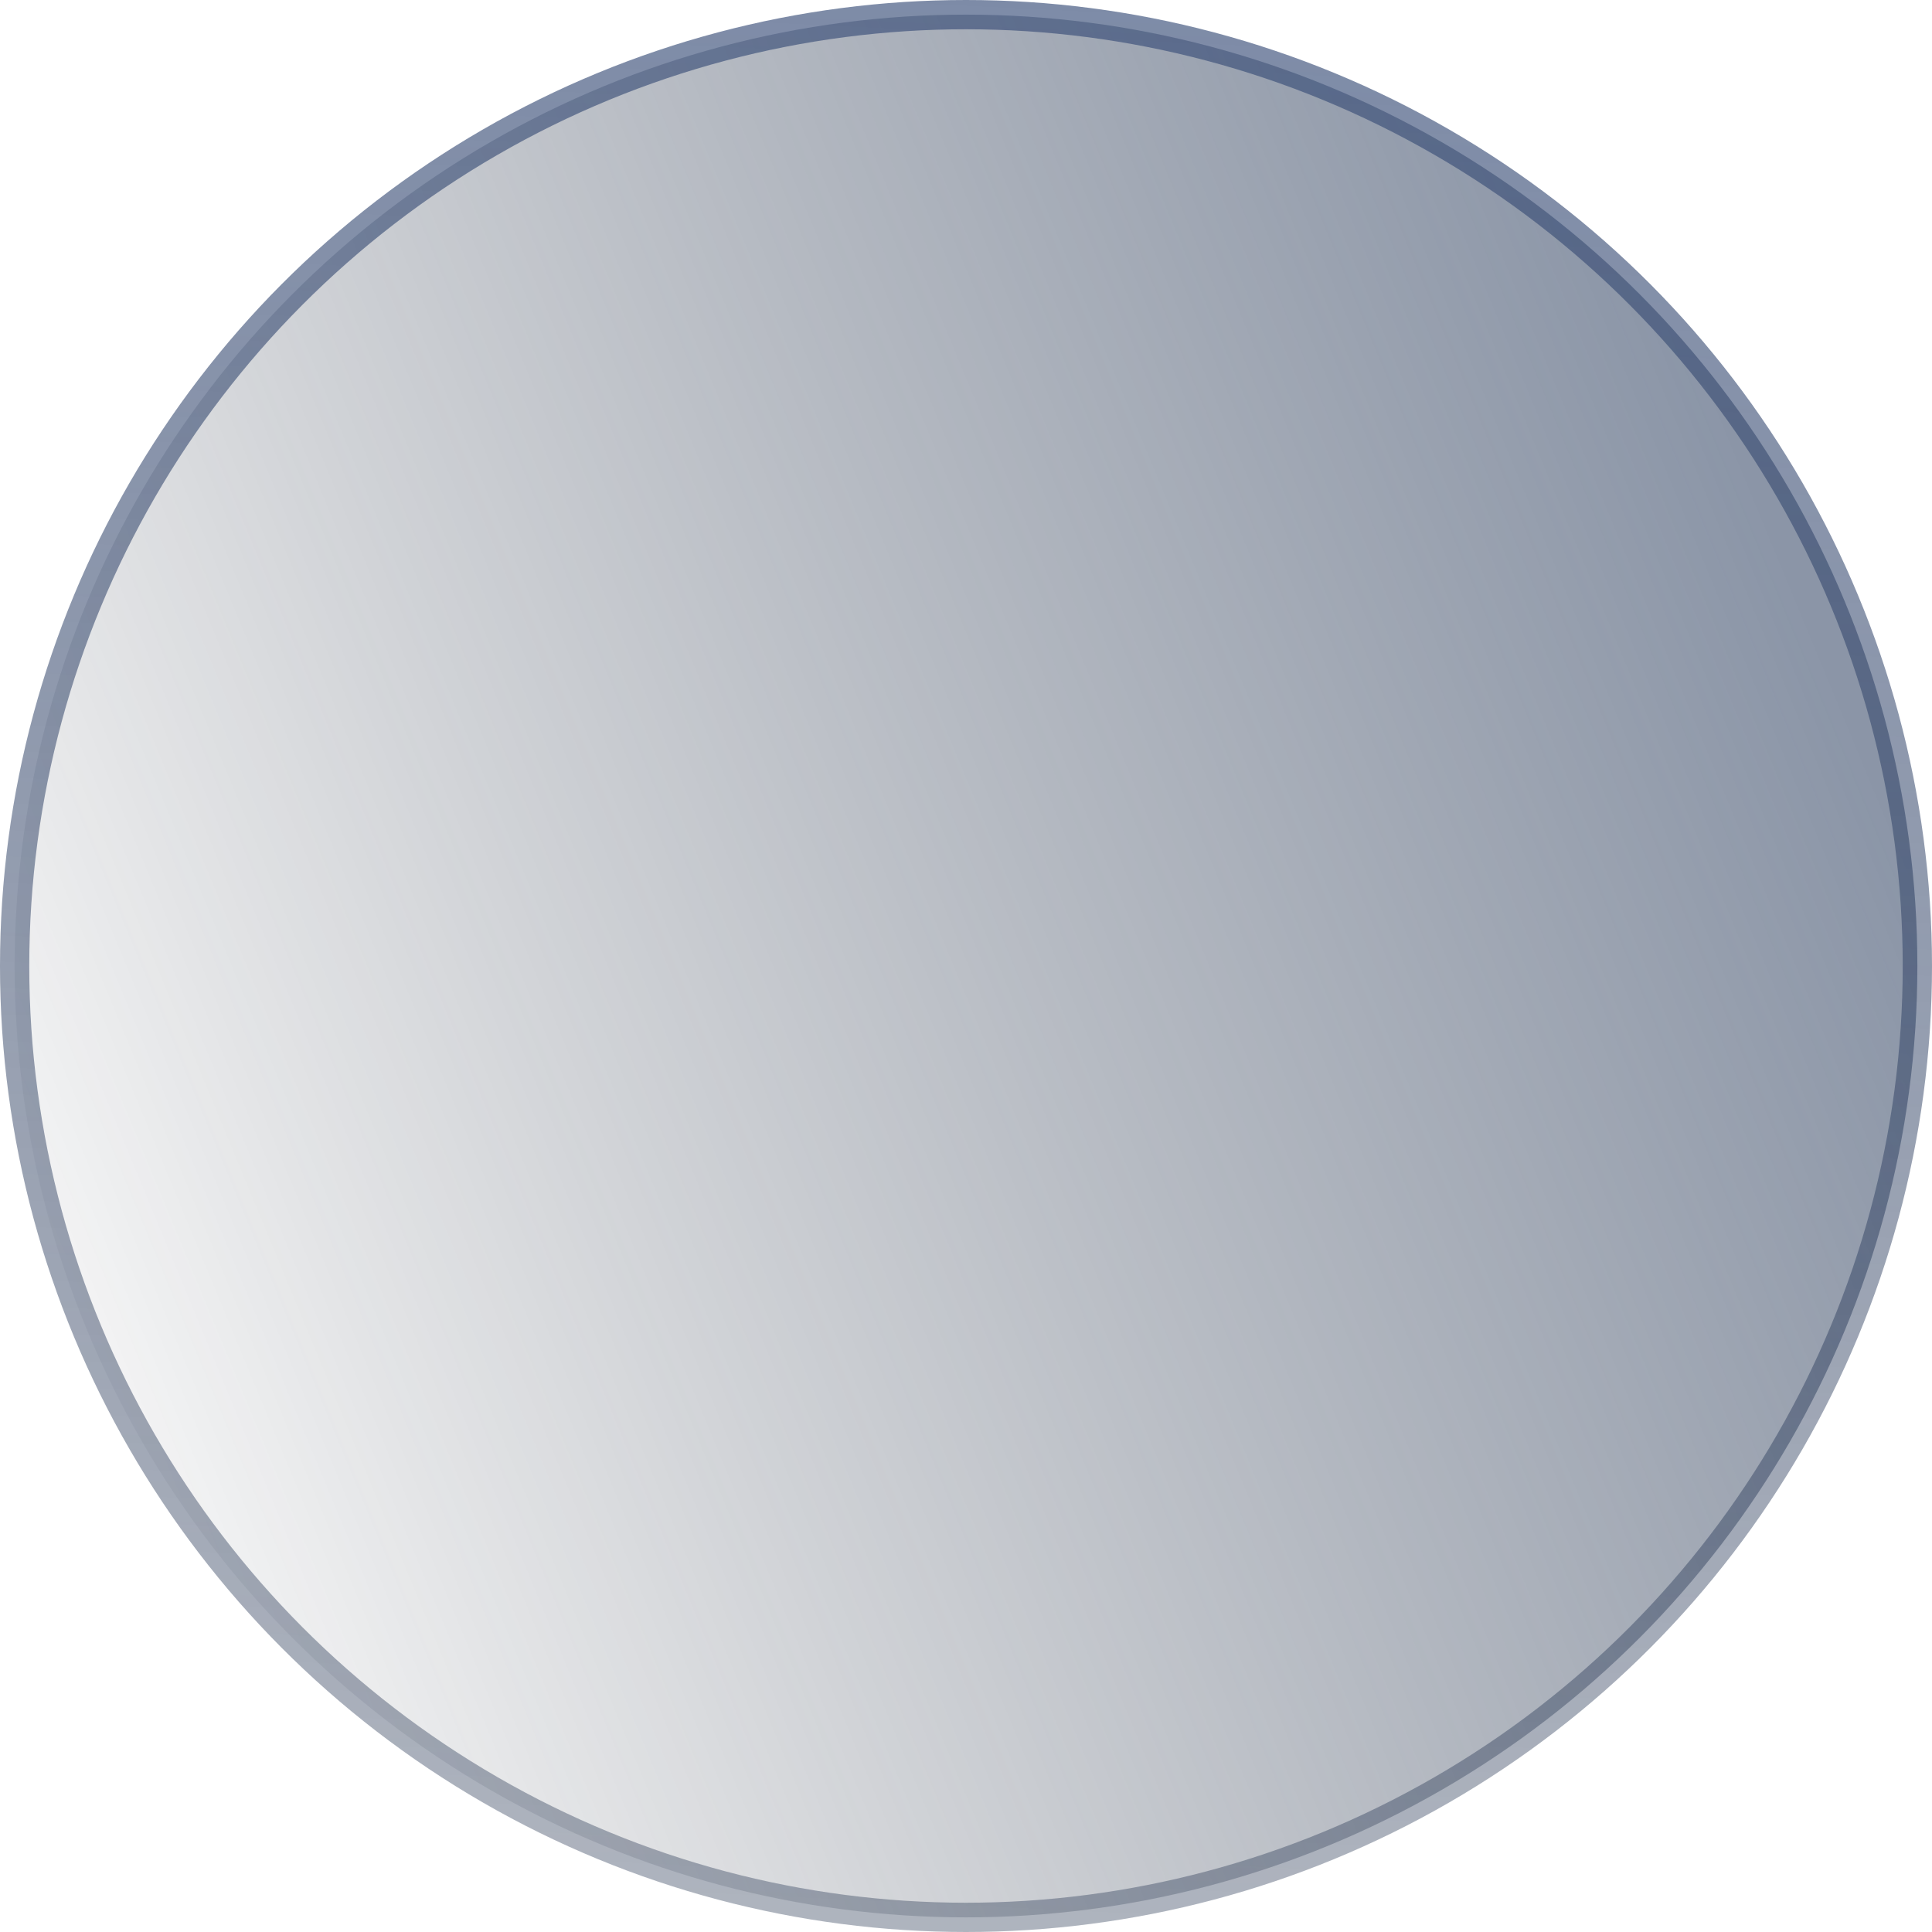<svg width="66" height="66" viewBox="0 0 66 66" fill="none" xmlns="http://www.w3.org/2000/svg">
<circle cx="33" cy="33" r="32.5" fill="url(#paint0_linear_178_560)" stroke="url(#paint1_linear_178_560)"/>
<defs>
<linearGradient id="paint0_linear_178_560" x1="56.192" y1="7.631" x2="-8.679" y2="34.471" gradientUnits="userSpaceOnUse">
<stop stop-color="#374968" stop-opacity="0.58"/>
<stop offset="1" stop-color="#1B222E" stop-opacity="0"/>
</linearGradient>
<linearGradient id="paint1_linear_178_560" x1="33.543" y1="3.41852e-08" x2="29.543" y2="82.54" gradientUnits="userSpaceOnUse">
<stop stop-color="#384D78" stop-opacity="0.65"/>
<stop offset="1" stop-color="#1B2942" stop-opacity="0.29"/>
</linearGradient>
</defs>
</svg>
